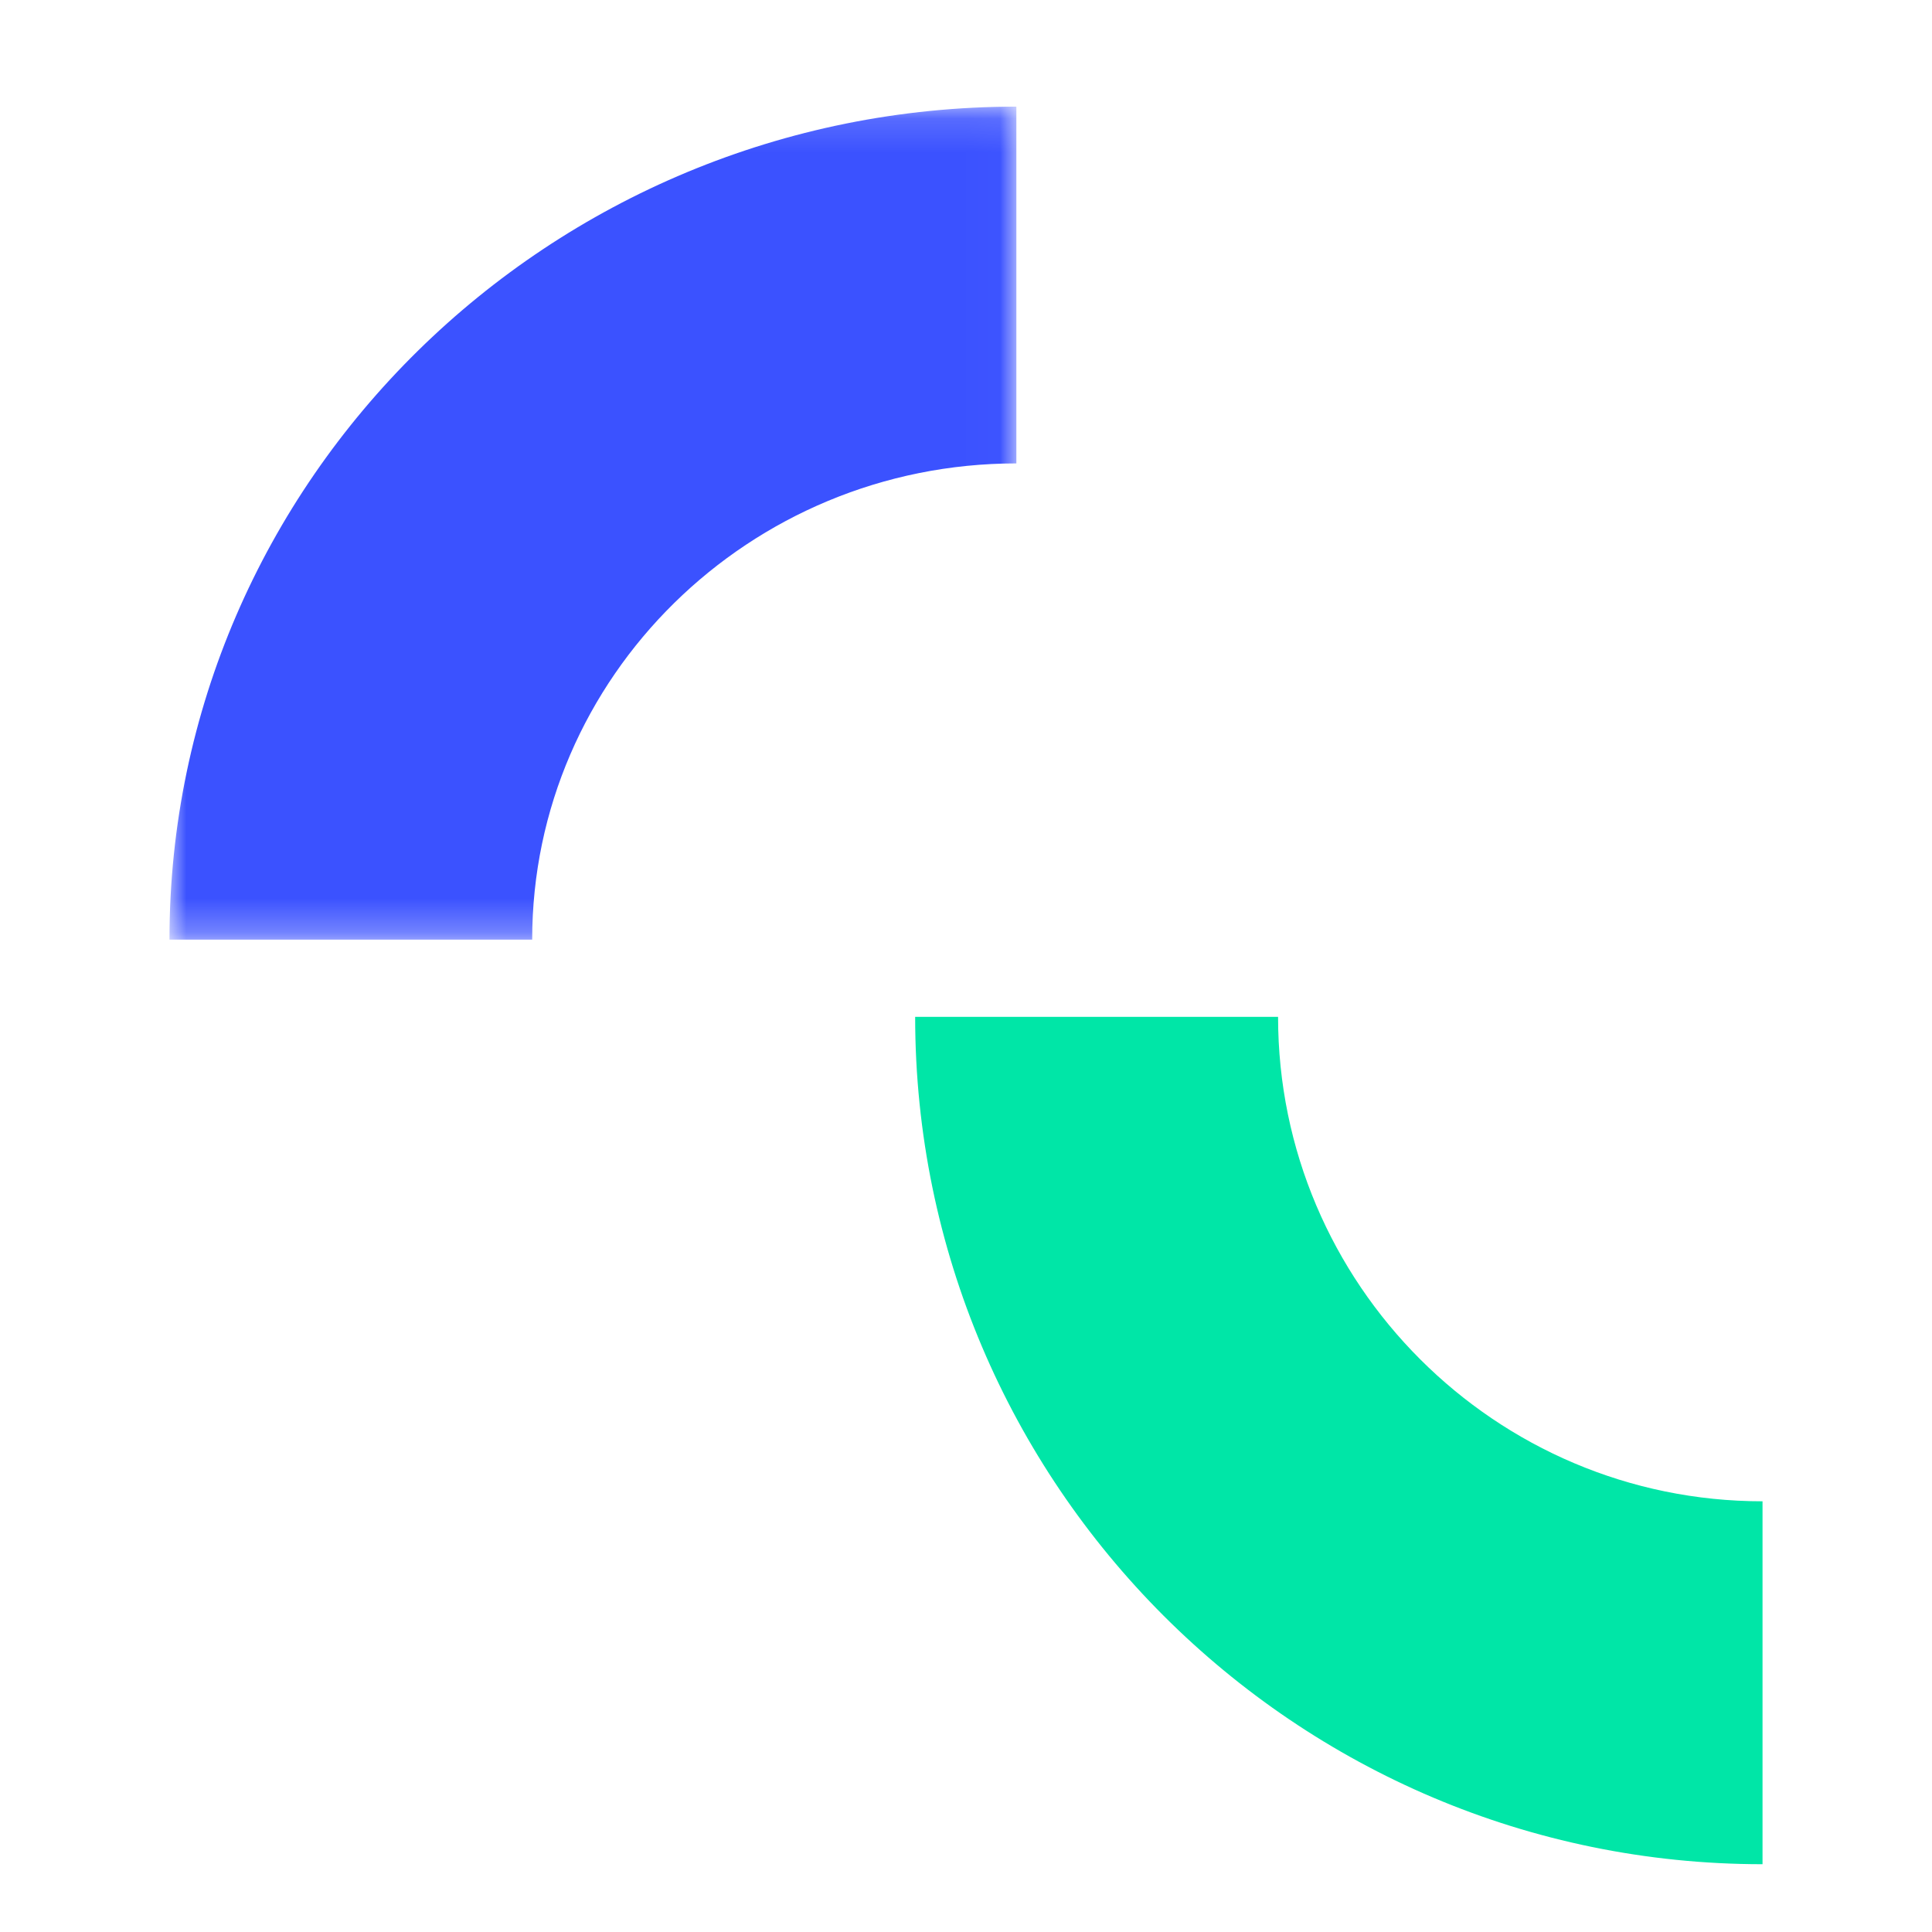 <?xml version="1.0" encoding="UTF-8"?>
<svg width="57px" height="57px" viewBox="0 0 57 57" version="1.1" xmlns="http://www.w3.org/2000/svg" xmlns:xlink="http://www.w3.org/1999/xlink">
    <!-- Generator: Sketch 59.1 (86144) - https://sketch.com -->
    <title>apple-icon-57x57</title>
    <desc>Created with Sketch.</desc>
    <defs>
        <polygon id="path-1" points="0 0.146 24.986 0.146 24.986 24.722 0 24.722"></polygon>
    </defs>
    <g id="apple-icon-57x57" stroke="none" stroke-width="1" fill="none" fill-rule="evenodd">
        <g id="Group-6" transform="translate(5, 3)">
            <g id="Group-3">
                <mask id="mask-2" fill="white">
                    <use xlink:href="#path-1"></use>
                </mask>
                <g id="Clip-2"></g>
                <path d="M10.701,24.722 L-0,24.722 C-0,11.171 11.209,0.146 24.986,0.146 L24.986,10.672 C17.109,10.672 10.701,16.975 10.701,24.722" id="Fill-1" fill="#3B52FF" mask="url(#mask-2)"></path>
            </g>
            <path d="M47,52 C33.215,52 22,40.786 22,27 L32.707,27 C32.707,34.881 39.119,41.293 47,41.293 L47,52 Z" id="Fill-4" fill="#00E6A7"></path>
        </g>
    </g>
</svg>